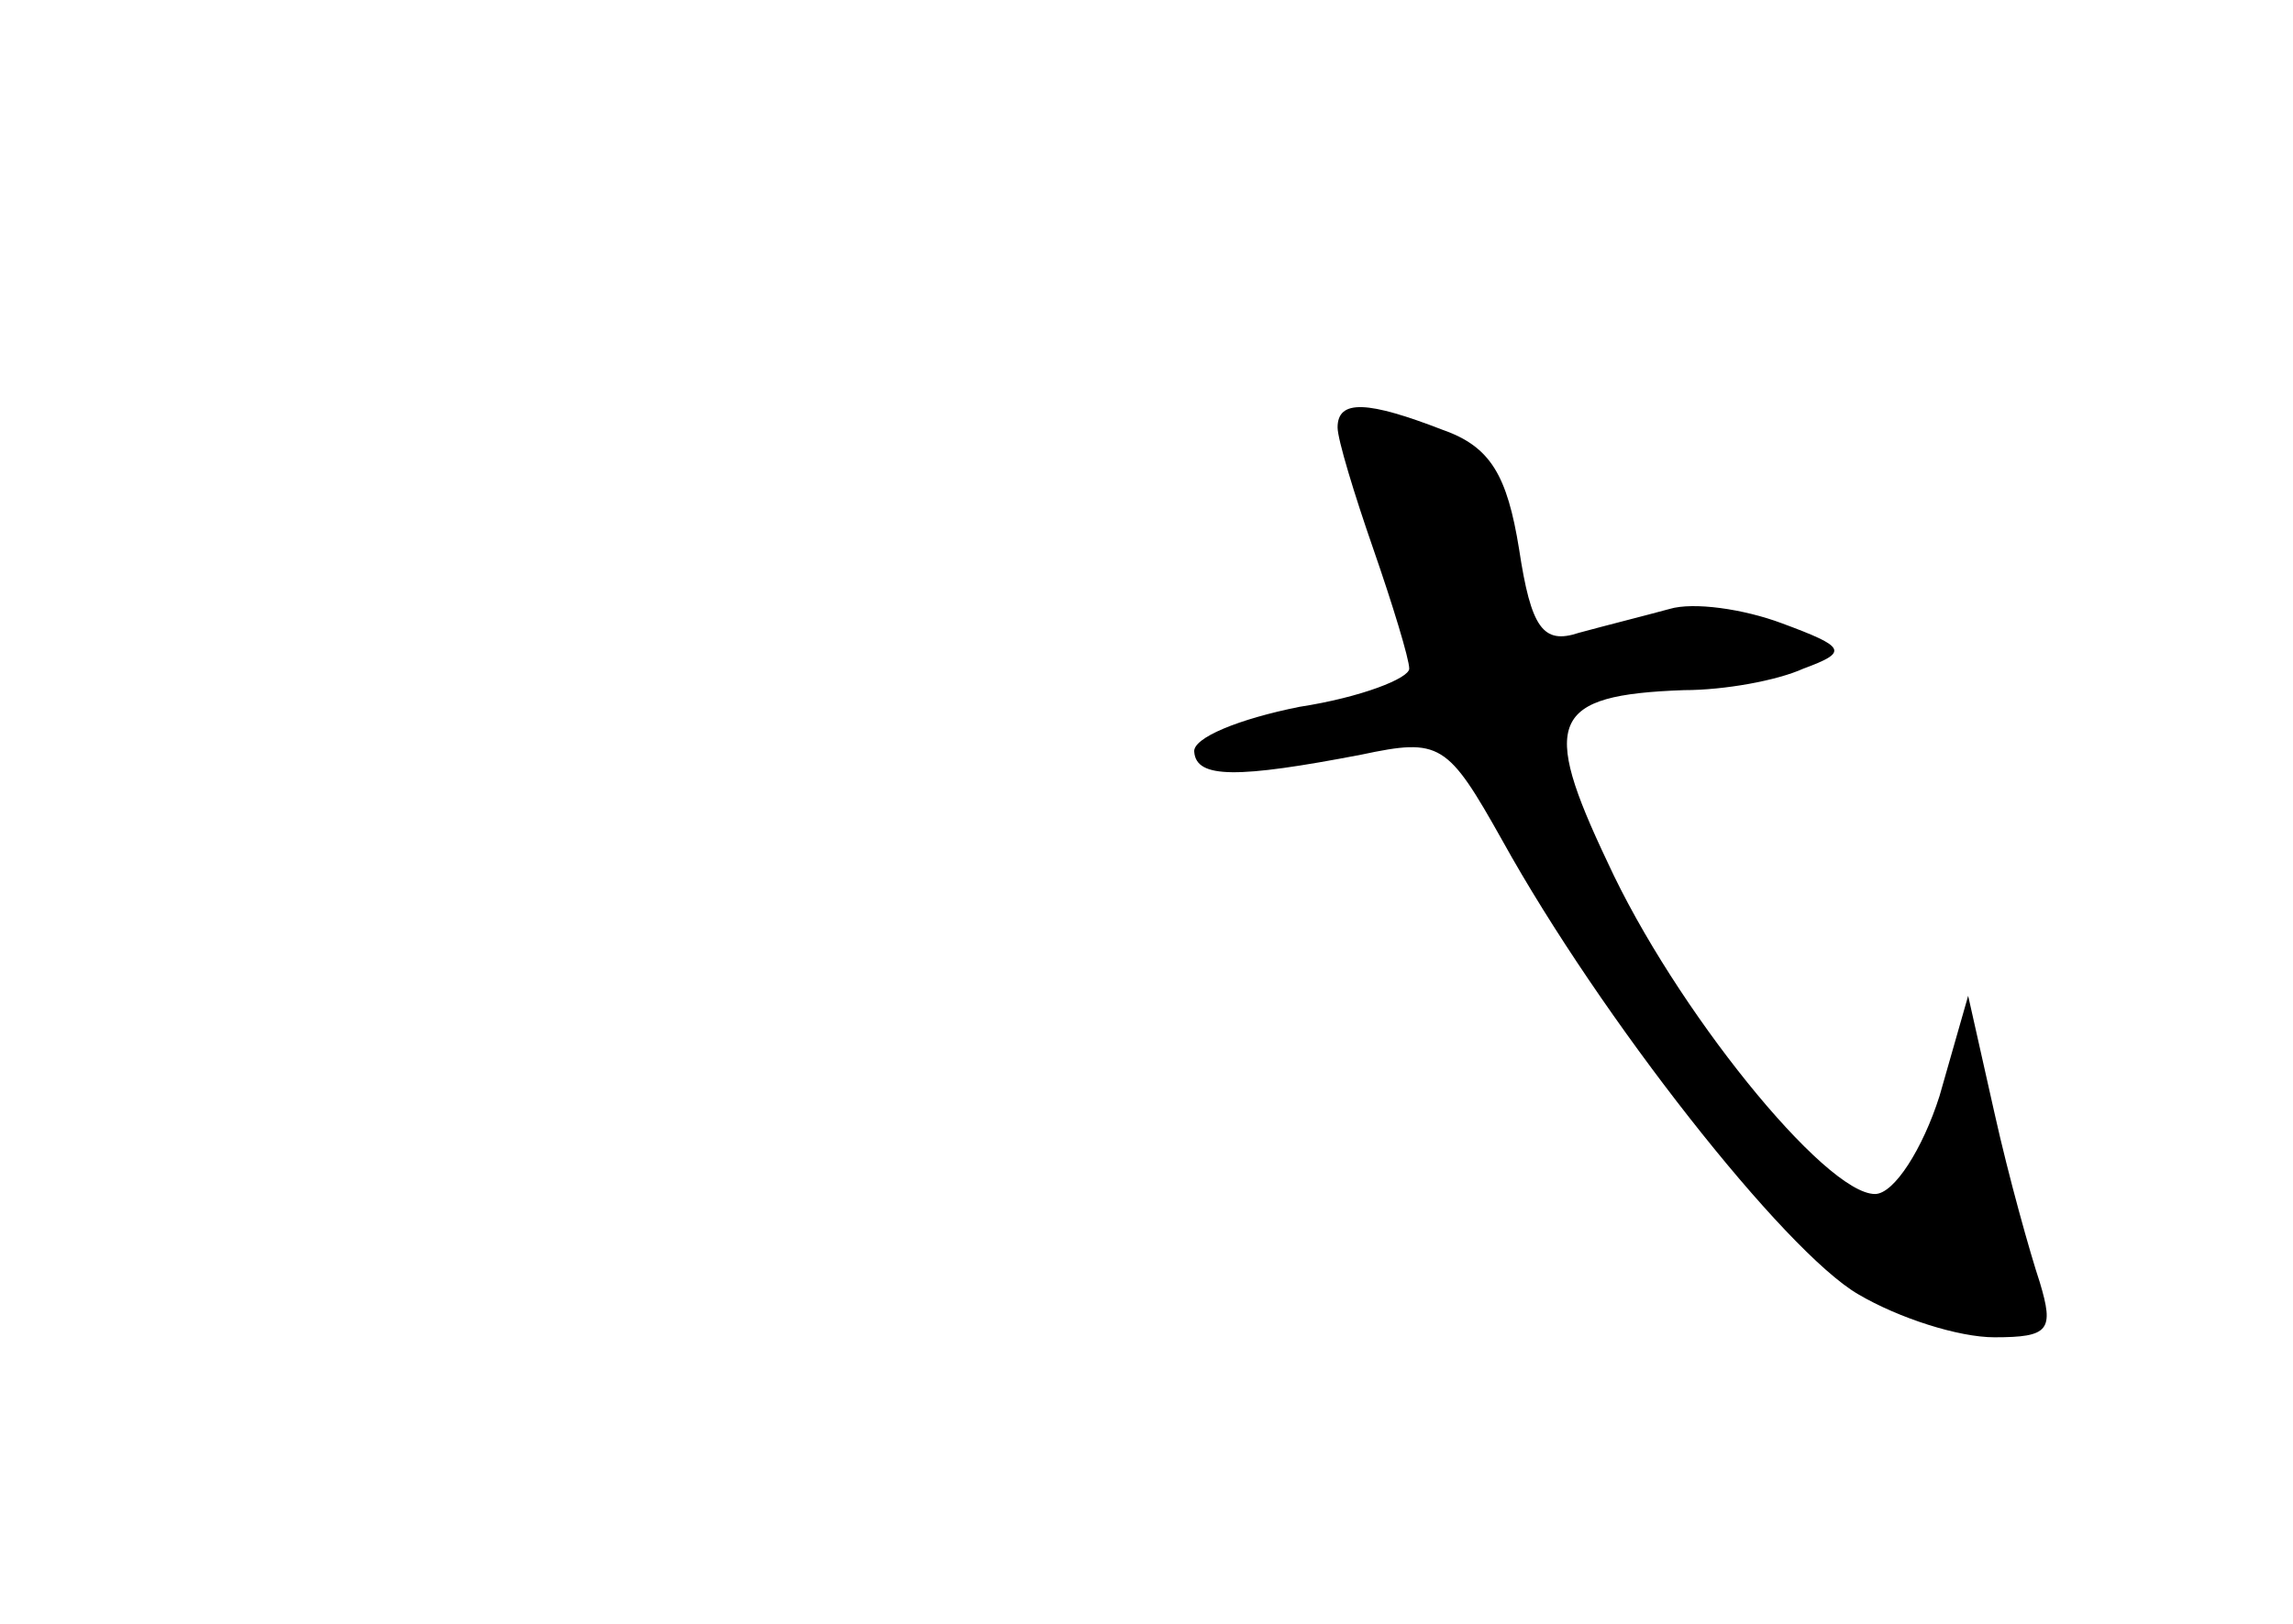 <?xml version="1.0" standalone="no"?>
<!DOCTYPE svg PUBLIC "-//W3C//DTD SVG 20010904//EN"
 "http://www.w3.org/TR/2001/REC-SVG-20010904/DTD/svg10.dtd">
<svg version="1.0" xmlns="http://www.w3.org/2000/svg"
 width="96pt" height="68pt" viewBox="0 0 96 68"
 preserveAspectRatio="xMidYMid meet">
<g transform="translate(0,68) scale(0.1,-0.1)"
fill="#000000" stroke="none">
<path d="M560 501 c0 -5 7 -28 15 -51 8 -23 15 -46 15 -50 0 -4 -20 -12 -46
-16 -25 -5 -45 -13 -44 -19 1 -11 18 -11 70 -1 33 7 36 5 59 -36 41 -74 118
-172 149 -190 17 -10 42 -18 57 -18 23 0 25 3 19 23 -4 12 -13 44 -19 71 l-11
49 -12 -42 c-7 -22 -19 -41 -27 -41 -21 0 -84 78 -112 139 -28 59 -24 70 32
72 17 0 39 4 50 9 19 7 18 9 -9 19 -16 6 -37 9 -47 6 -11 -3 -27 -7 -38 -10
-15 -5 -20 2 -25 35 -5 31 -12 43 -32 50 -31 12 -44 13 -44 1z"/>
</g>
</svg>
